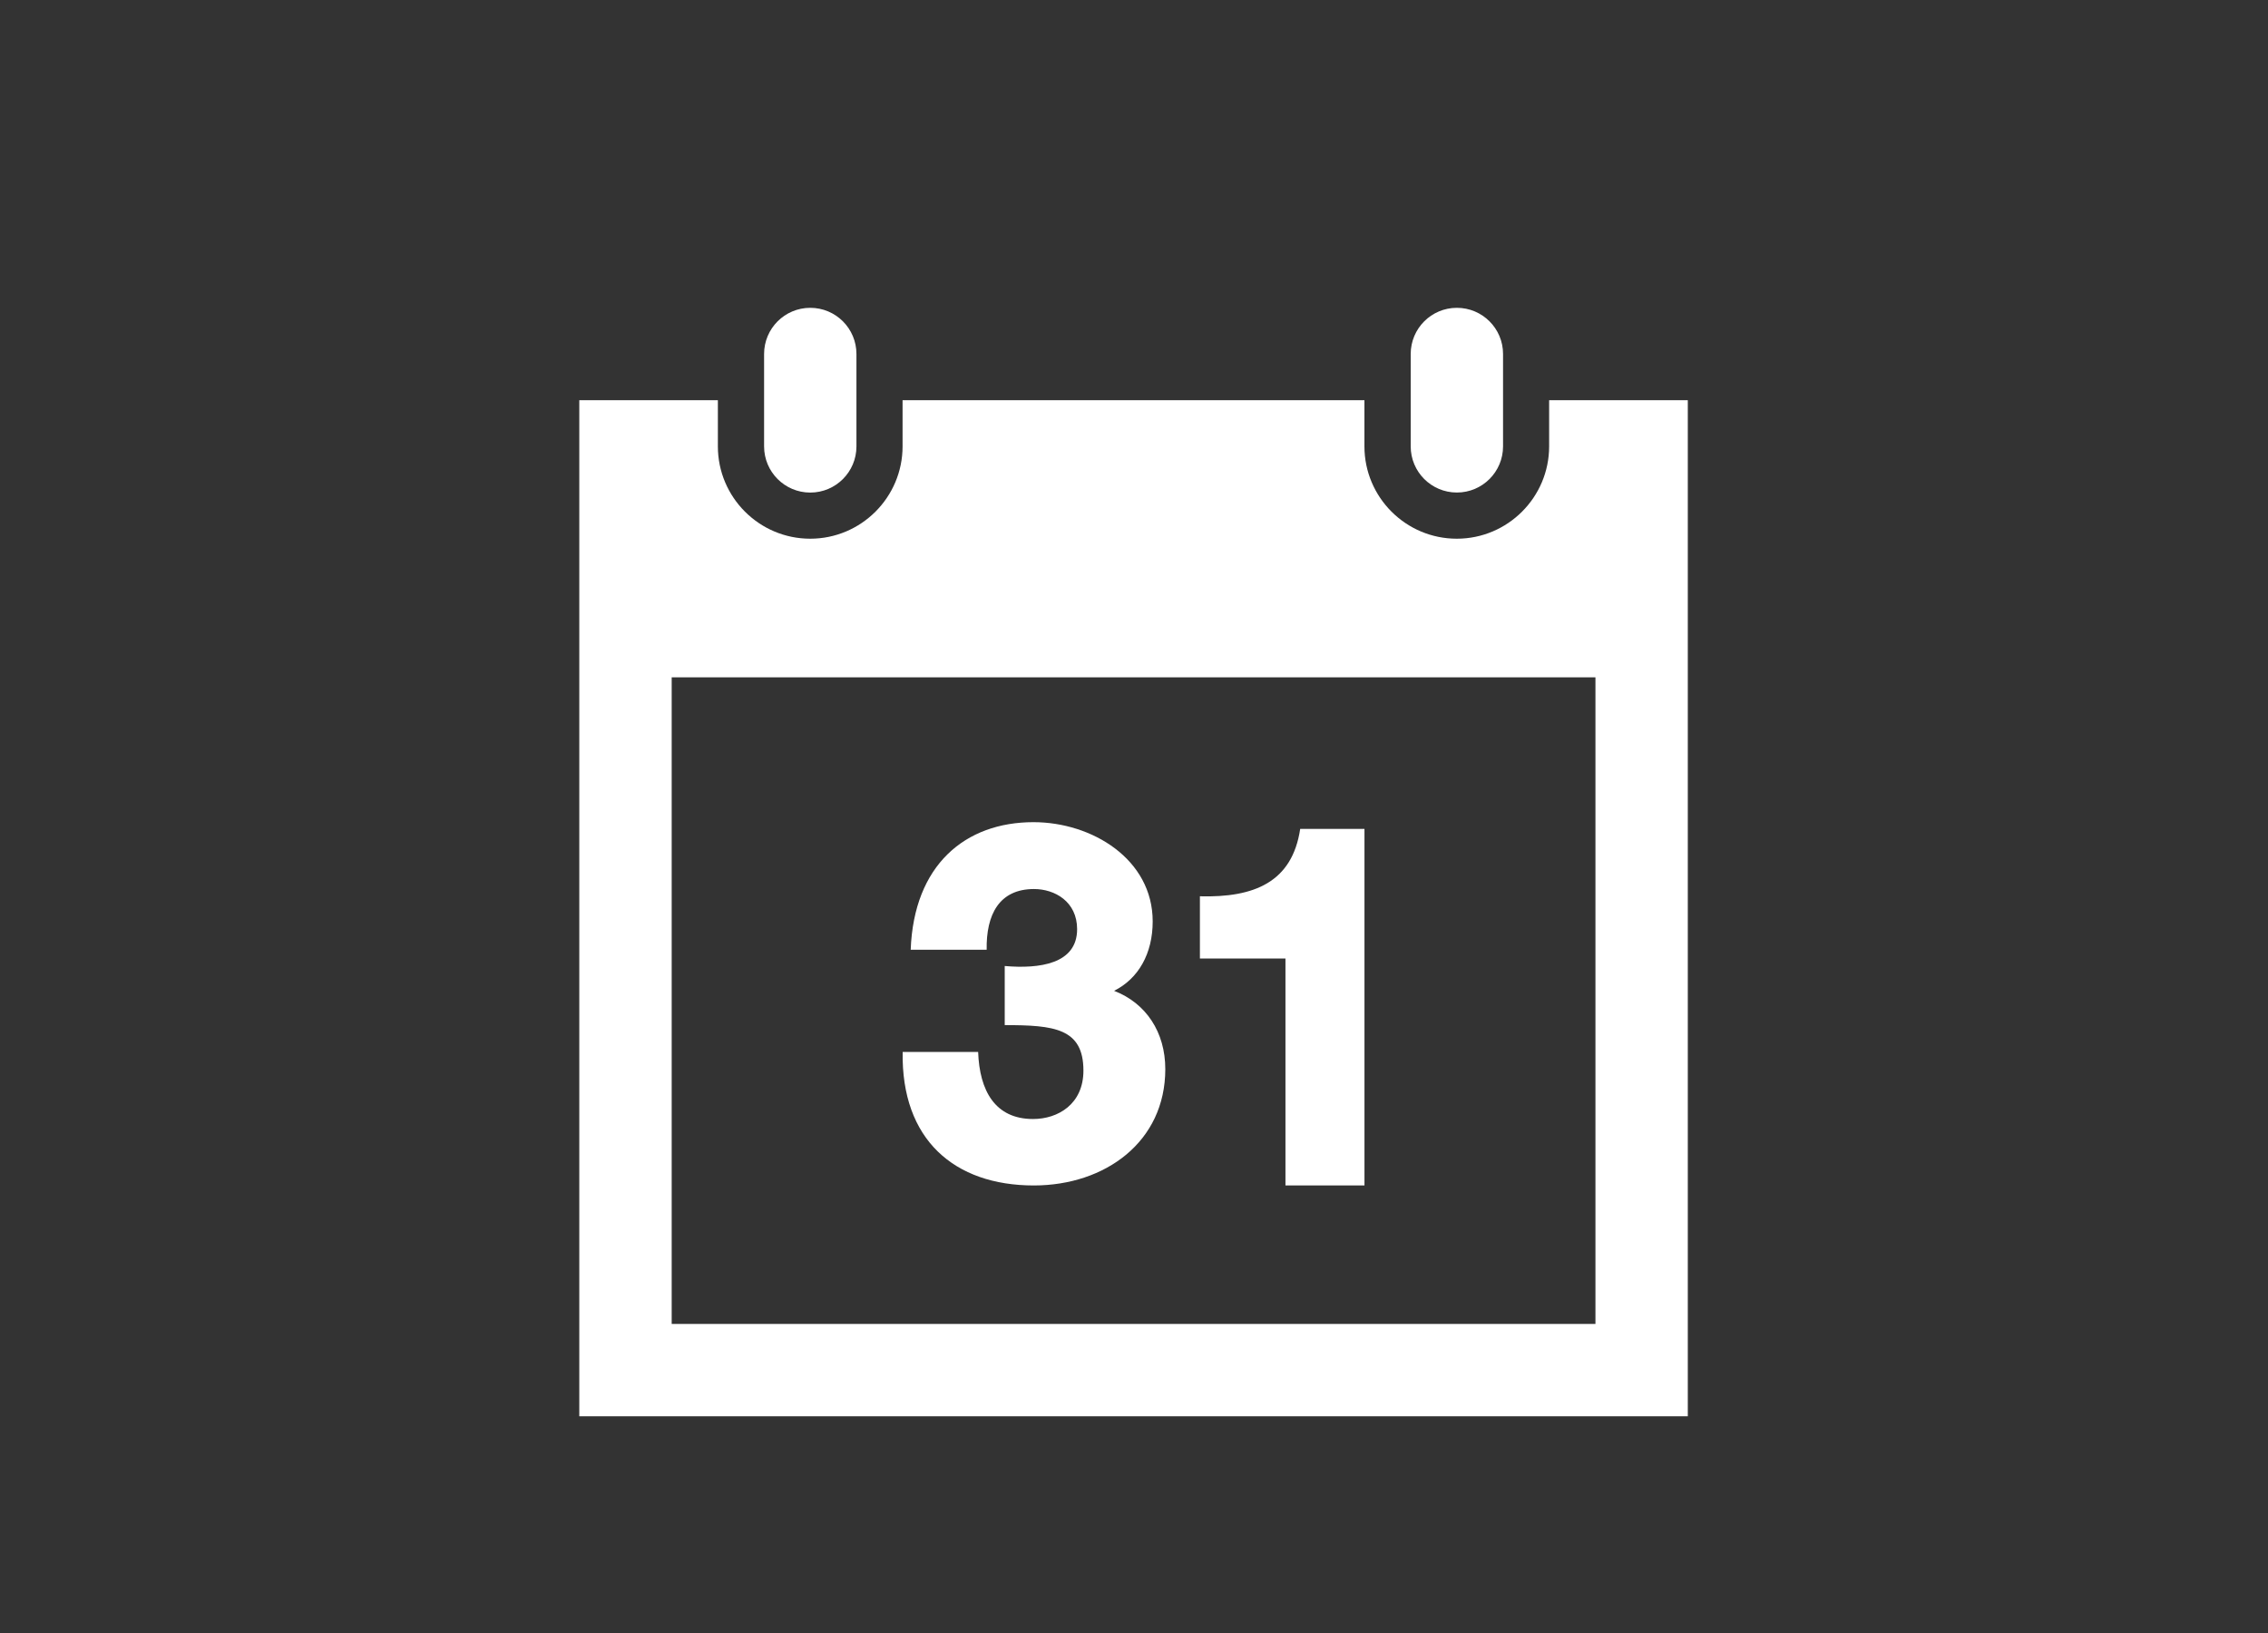 <?xml version="1.0" encoding="utf-8"?>
<!-- Generator: Adobe Illustrator 19.2.0, SVG Export Plug-In . SVG Version: 6.00 Build 0)  -->
<svg version="1.1" id="Ebene_1" xmlns="http://www.w3.org/2000/svg" xmlns:xlink="http://www.w3.org/1999/xlink" x="0px" y="0px"
	 width="50px" height="36px" viewBox="0 0 50 36" enable-background="new 0 0 50 36" xml:space="preserve">
<rect x="0" y="0" width="50" height="36" fill="#333333" stroke="none"/>
<g id="Ebene_2">
</g>
<path fill="#FFFFFF" d="M37.209,8.822v22.401H12.771V8.822h3.055v1.018c0,1.123,0.913,2.036,2.036,2.036
	c1.123,0,2.036-0.913,2.036-2.036V8.822h10.182v1.018c0,1.123,0.913,2.036,2.036,2.036s2.036-0.913,2.036-2.036V8.822H37.209z
	 M35.172,14.932H14.808v14.255h20.365V14.932z M33.136,7.804c0-0.562-0.455-1.018-1.018-1.018s-1.018,0.456-1.018,1.018v2.036
	c0,0.562,0.455,1.018,1.018,1.018s1.018-0.456,1.018-1.018V7.804z M18.881,9.841c0,0.562-0.455,1.018-1.018,1.018
	c-0.563,0-1.018-0.456-1.018-1.018V7.804c0-0.562,0.455-1.018,1.018-1.018c0.563,0,1.018,0.456,1.018,1.018V9.841z M25.69,23.569
	c0-0.817-0.426-1.455-1.129-1.726c0.538-0.269,0.851-0.822,0.851-1.53c0-1.371-1.336-2.188-2.628-2.188
	c-1.504,0-2.638,0.942-2.707,2.813h1.675c-0.014-0.775,0.276-1.339,1.044-1.339c0.457,0,0.95,0.277,0.95,0.885
	c0,0.768-0.831,0.878-1.596,0.812v1.303c1.086,0,1.735,0.068,1.735,1.003c0,0.737-0.558,1.067-1.111,1.067
	c-0.837,0-1.18-0.625-1.21-1.478H19.9c-0.033,1.927,1.134,2.943,2.894,2.943C24.365,26.132,25.69,25.172,25.69,23.569z
	 M30.081,26.132v-7.859h-1.417c-0.176,1.175-1.013,1.518-2.211,1.486v1.371h1.886v5.003H30.081z"/>
</svg>
